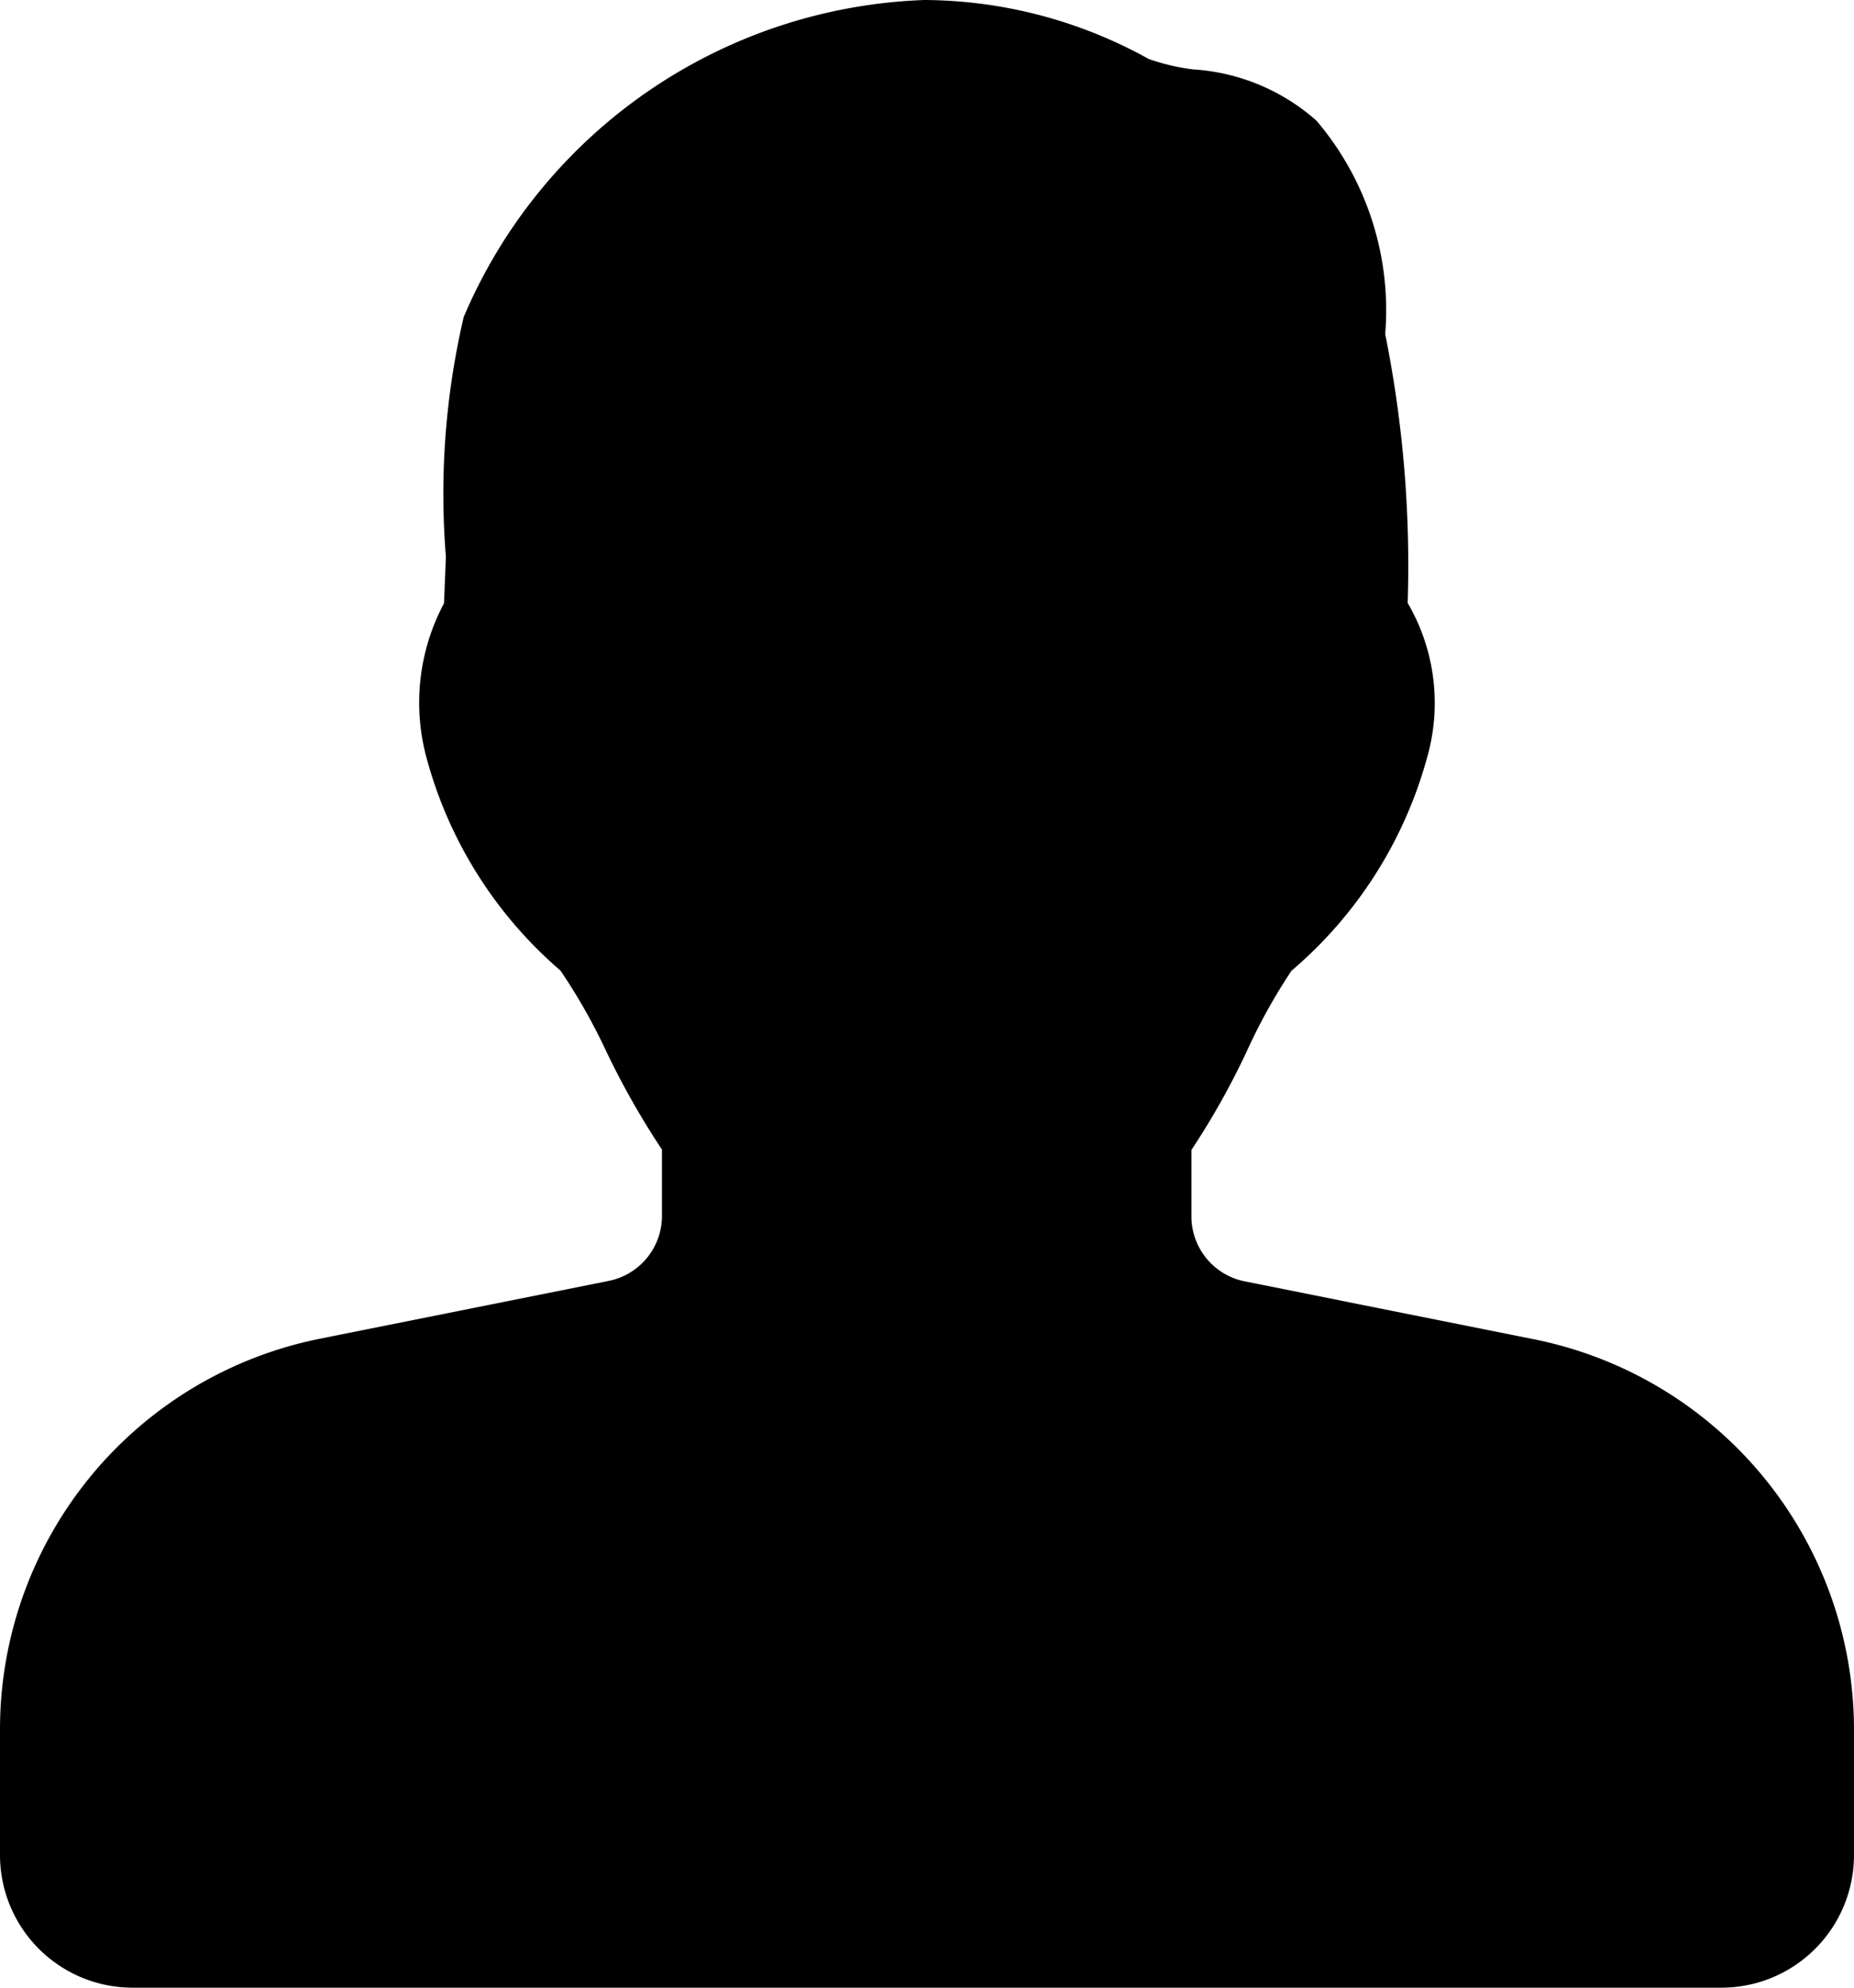<svg xmlns="http://www.w3.org/2000/svg" width="20.79" height="22.275" viewBox="0 0 20.79 22.275">
  <g id="user_1_" data-name="user (1)" transform="translate(-16)">
    <g id="Group_11198" data-name="Group 11198" transform="translate(16)">
      <path id="Path_20047" data-name="Path 20047" d="M33.208,15.01l-3.248-.65a.743.743,0,0,1-.6-.728v-.745a8.575,8.575,0,0,0,.622-1.108,6.435,6.435,0,0,1,.5-.9A4.8,4.8,0,0,0,32,8.5a2.223,2.223,0,0,0-.215-1.743,13.115,13.115,0,0,0-.252-3.013,3.276,3.276,0,0,0-.771-2.392A2.3,2.3,0,0,0,29.381.778a2.389,2.389,0,0,1-.5-.117A5.225,5.225,0,0,0,26.367,0,5.839,5.839,0,0,0,21.2,3.552a8.724,8.724,0,0,0-.2,2.688l-.021.521A2.363,2.363,0,0,0,20.785,8.5a4.781,4.781,0,0,0,1.5,2.377,6.543,6.543,0,0,1,.511.9,9.011,9.011,0,0,0,.627,1.106v.744a.743.743,0,0,1-.6.728l-3.248.65A4.465,4.465,0,0,0,16,19.377V20.79a1.487,1.487,0,0,0,1.485,1.485H35.3A1.487,1.487,0,0,0,36.79,20.79V19.377A4.465,4.465,0,0,0,33.208,15.01Z" transform="translate(-16)"/>
    </g>
  </g>
</svg>
